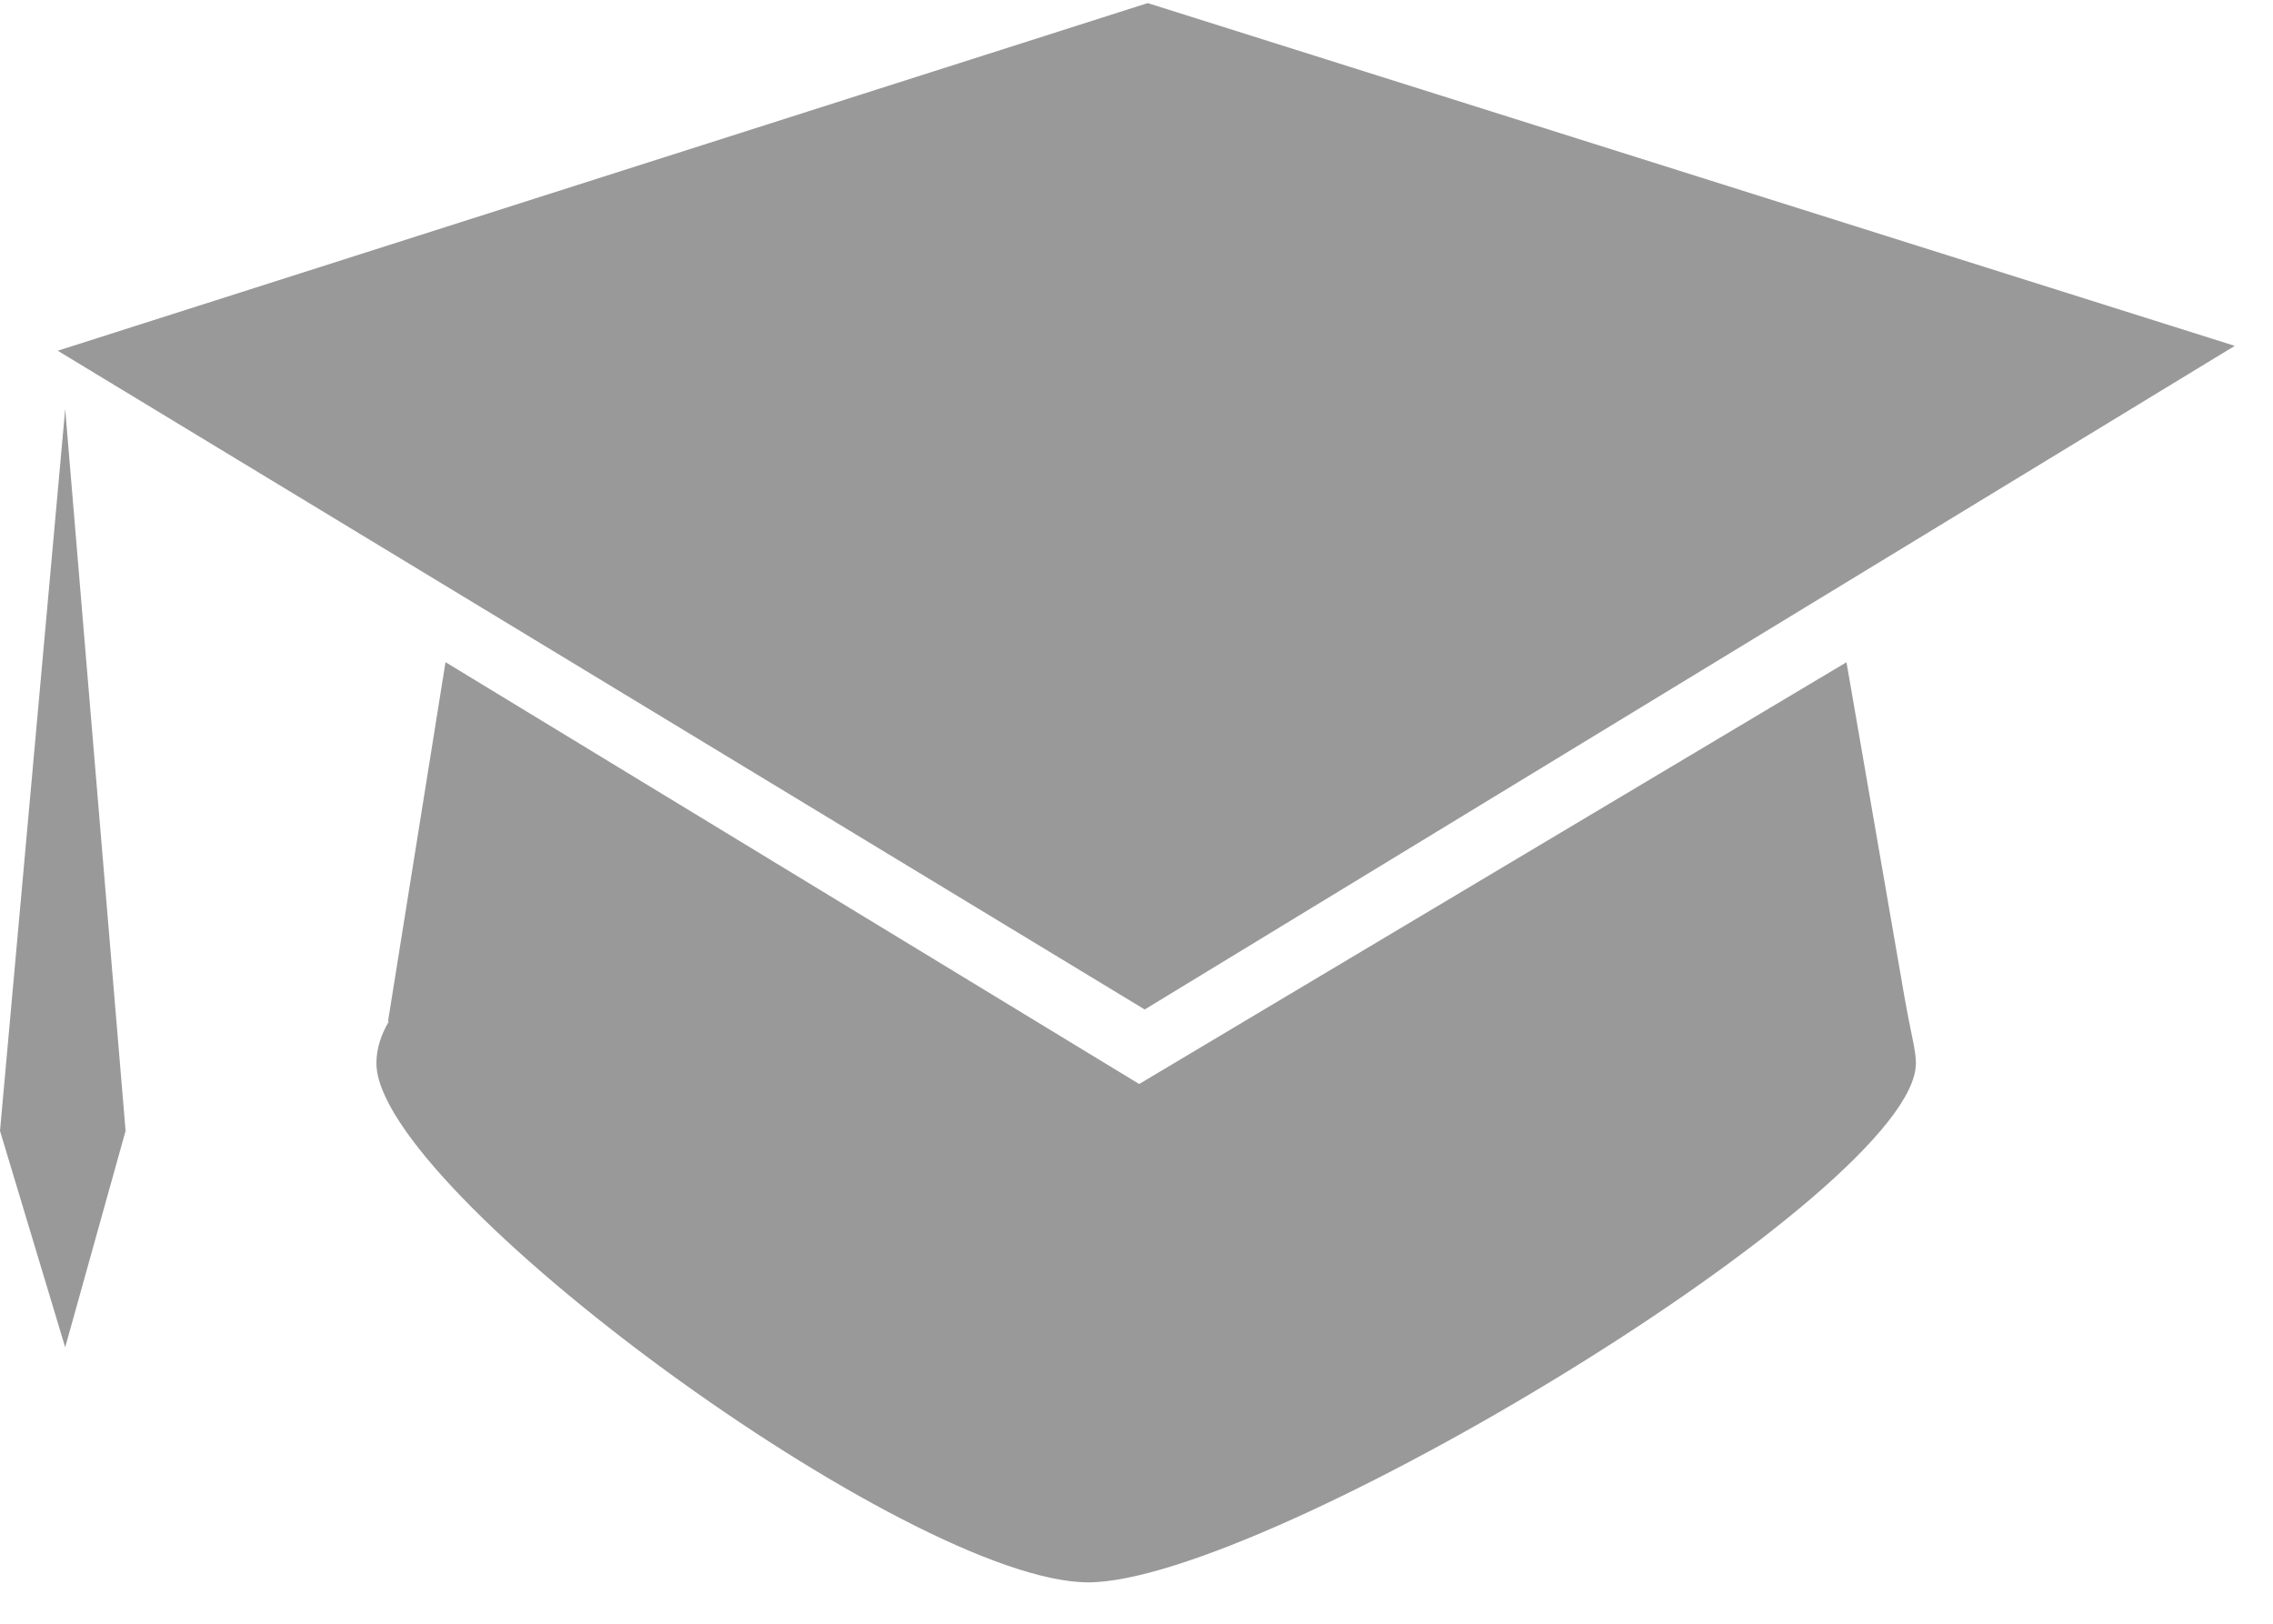 <?xml version="1.0" encoding="UTF-8" standalone="no"?>
<svg width="28px" height="20px" viewBox="0 0 28 20" version="1.1" xmlns="http://www.w3.org/2000/svg" xmlns:xlink="http://www.w3.org/1999/xlink" xmlns:sketch="http://www.bohemiancoding.com/sketch/ns">
    <!-- Generator: Sketch 3.4 (15575) - http://www.bohemiancoding.com/sketch -->
    <title>college1</title>
    <desc>Created with Sketch.</desc>
    <defs></defs>
    <g id="Page-1" stroke="none" stroke-width="1" fill="none" fill-rule="evenodd" sketch:type="MSPage">
        <g id="Home" sketch:type="MSArtboardGroup" transform="translate(-240, -1235)" fill="#999999">
            <g id="Group-Copy-2" sketch:type="MSLayerGroup" transform="translate(210, 1099)">
                <g id="college1" transform="translate(30, 136)" sketch:type="MSShapeGroup">
                    <path d="M23.458,12.267 L22.746,8.157 L14.033,13.352 L5.488,8.156 L4.778,12.592 C4.781,12.586 4.788,12.58 4.795,12.573 C4.693,12.743 4.637,12.918 4.637,13.097 C4.637,14.664 11.214,19.49 13.405,19.49 C15.598,19.49 23.601,14.665 23.601,13.097 C23.601,12.929 23.545,12.764 23.458,12.267 L23.458,12.267 Z M14.101,12.434 L0.711,4.32 L14.138,0.038 L27.529,4.26 L14.101,12.434 L14.101,12.434 Z M0.803,5.038 L0,13.929 L0.803,16.595 L1.547,13.929 L0.803,5.038 L0.803,5.038 Z" id="Shape"></path>
                </g>
            </g>
        </g>
    </g>
</svg>